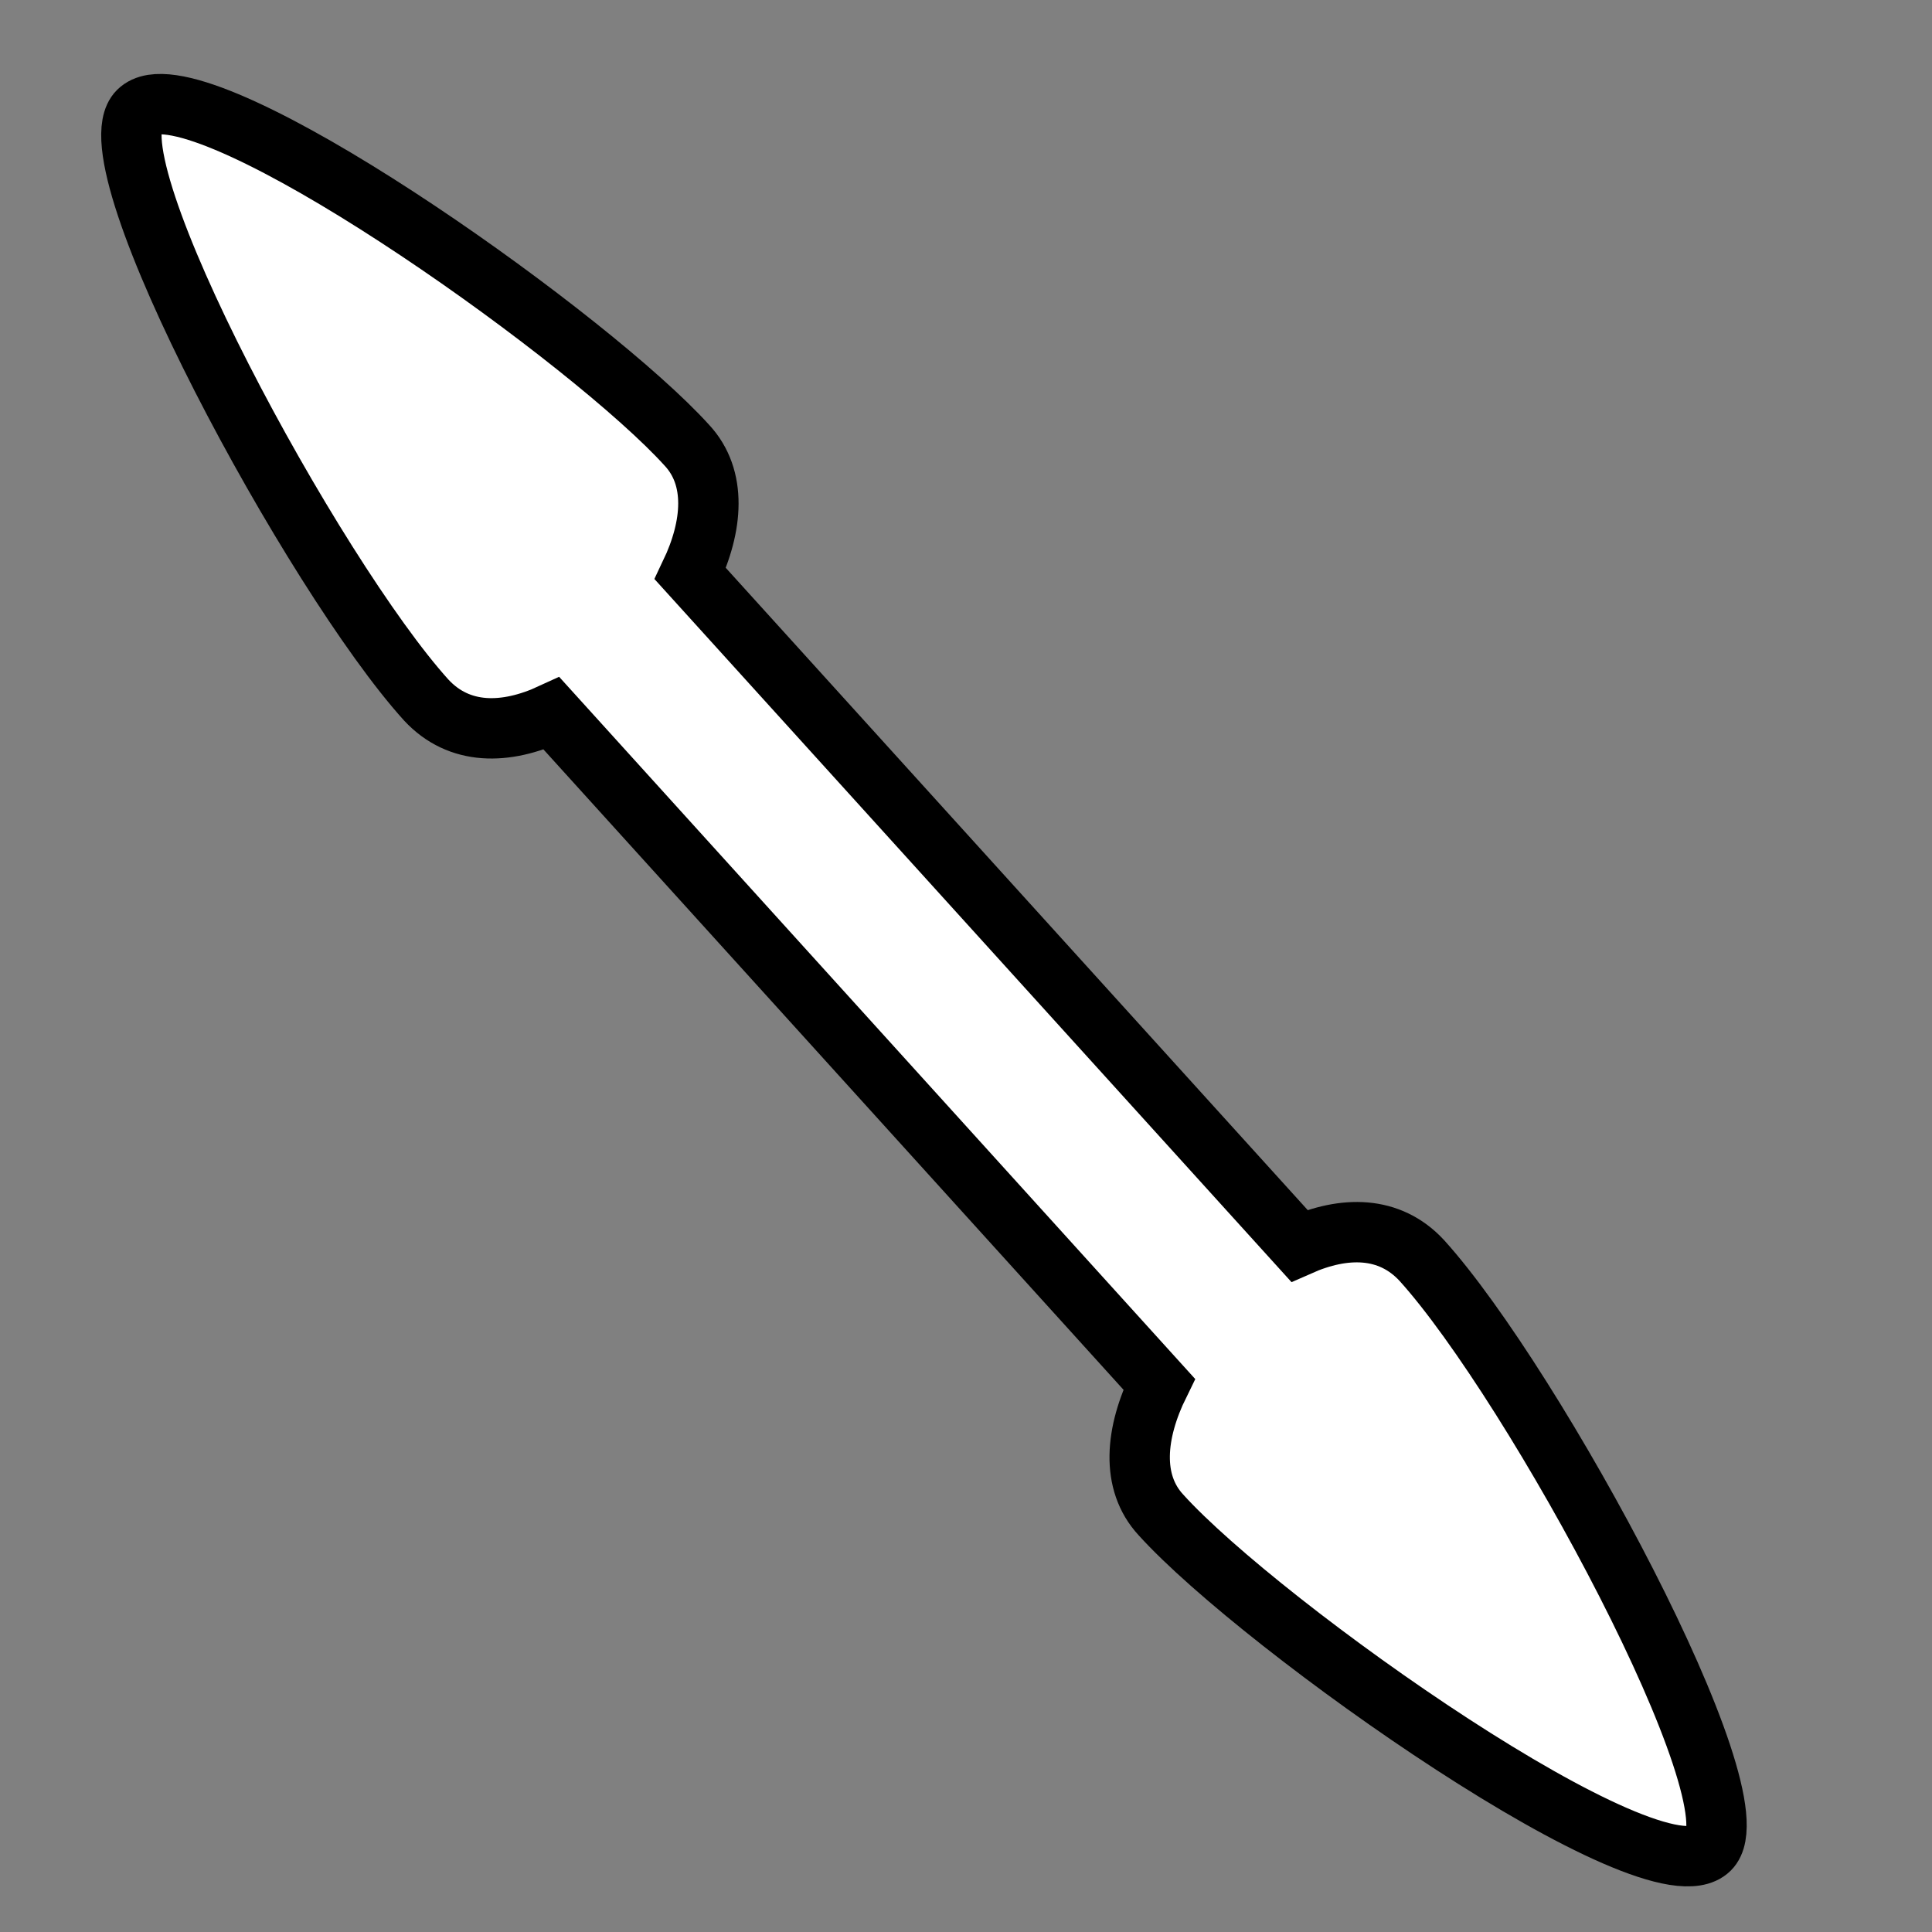 <?xml version="1.0" encoding="UTF-8" standalone="no"?>
<!-- Created with Inkscape (http://www.inkscape.org/) -->

<svg
   xmlns:dc="http://purl.org/dc/elements/1.1/"
   xmlns:cc="http://creativecommons.org/ns#"
   xmlns:rdf="http://www.w3.org/1999/02/22-rdf-syntax-ns#"
   xmlns:svg="http://www.w3.org/2000/svg"
   xmlns="http://www.w3.org/2000/svg"
   xmlns:sodipodi="http://sodipodi.sourceforge.net/DTD/sodipodi-0.dtd"
   xmlns:inkscape="http://www.inkscape.org/namespaces/inkscape"
   width="32"
   height="32"
   viewBox="0 0 32 32"
   id="svg5327"
   version="1.1"
   inkscape:version="0.92.3 (2405546, 2018-03-11)"
   sodipodi:docname="top_left_corner.svg">
  <rect x="0" y="0" width="32" height="32" fill="#808080" stroke="none"/>
  <defs
     id="defs5329" />
  <sodipodi:namedview
     id="base"
     pagecolor="#dcdcdc"
     bordercolor="#666666"
     borderopacity="1.0"
     inkscape:pageopacity="0"
     inkscape:pageshadow="2"
     inkscape:zoom="15.839192"
     inkscape:cx="34.534413"
     inkscape:cy="14.506868"
     inkscape:document-units="px"
     inkscape:current-layer="layer1"
     showgrid="false"
     units="px"
     inkscape:window-width="1920"
     inkscape:window-height="1052"
     inkscape:window-x="0"
     inkscape:window-y="0"
     inkscape:window-maximized="1" />
  <g
     inkscape:label="Layer 1"
     inkscape:groupmode="layer"
     id="layer1"
     transform="translate(0,-1020.362)">
    <path
       style="opacity:1;fill:#ffffff;fill-opacity:1;stroke:#000000;stroke-width:1;stroke-linecap:round;stroke-miterlimit:4;stroke-dasharray:none;stroke-dashoffset:0;stroke-opacity:1"
       d="M 2.527 1.734 C 2.429 1.75 2.35 1.786 2.293 1.842 C 1.469 2.654 5.203 9.542 7.059 11.594 C 7.606 12.185 8.378 12.169 9.137 11.818 L 19.199 22.926 C 18.804 23.729 18.725 24.548 19.229 25.092 C 20.905 26.945 27.401 31.528 28.314 30.629 C 29.139 29.817 25.405 22.928 23.549 20.877 C 23.013 20.298 22.263 20.304 21.52 20.633 L 11.434 9.502 C 11.81 8.713 11.874 7.911 11.379 7.377 C 9.807 5.639 4 1.504 2.527 1.734 z "
       transform="translate(0,1020.362)"
       id="rect6578-3" />
  </g>
</svg>
